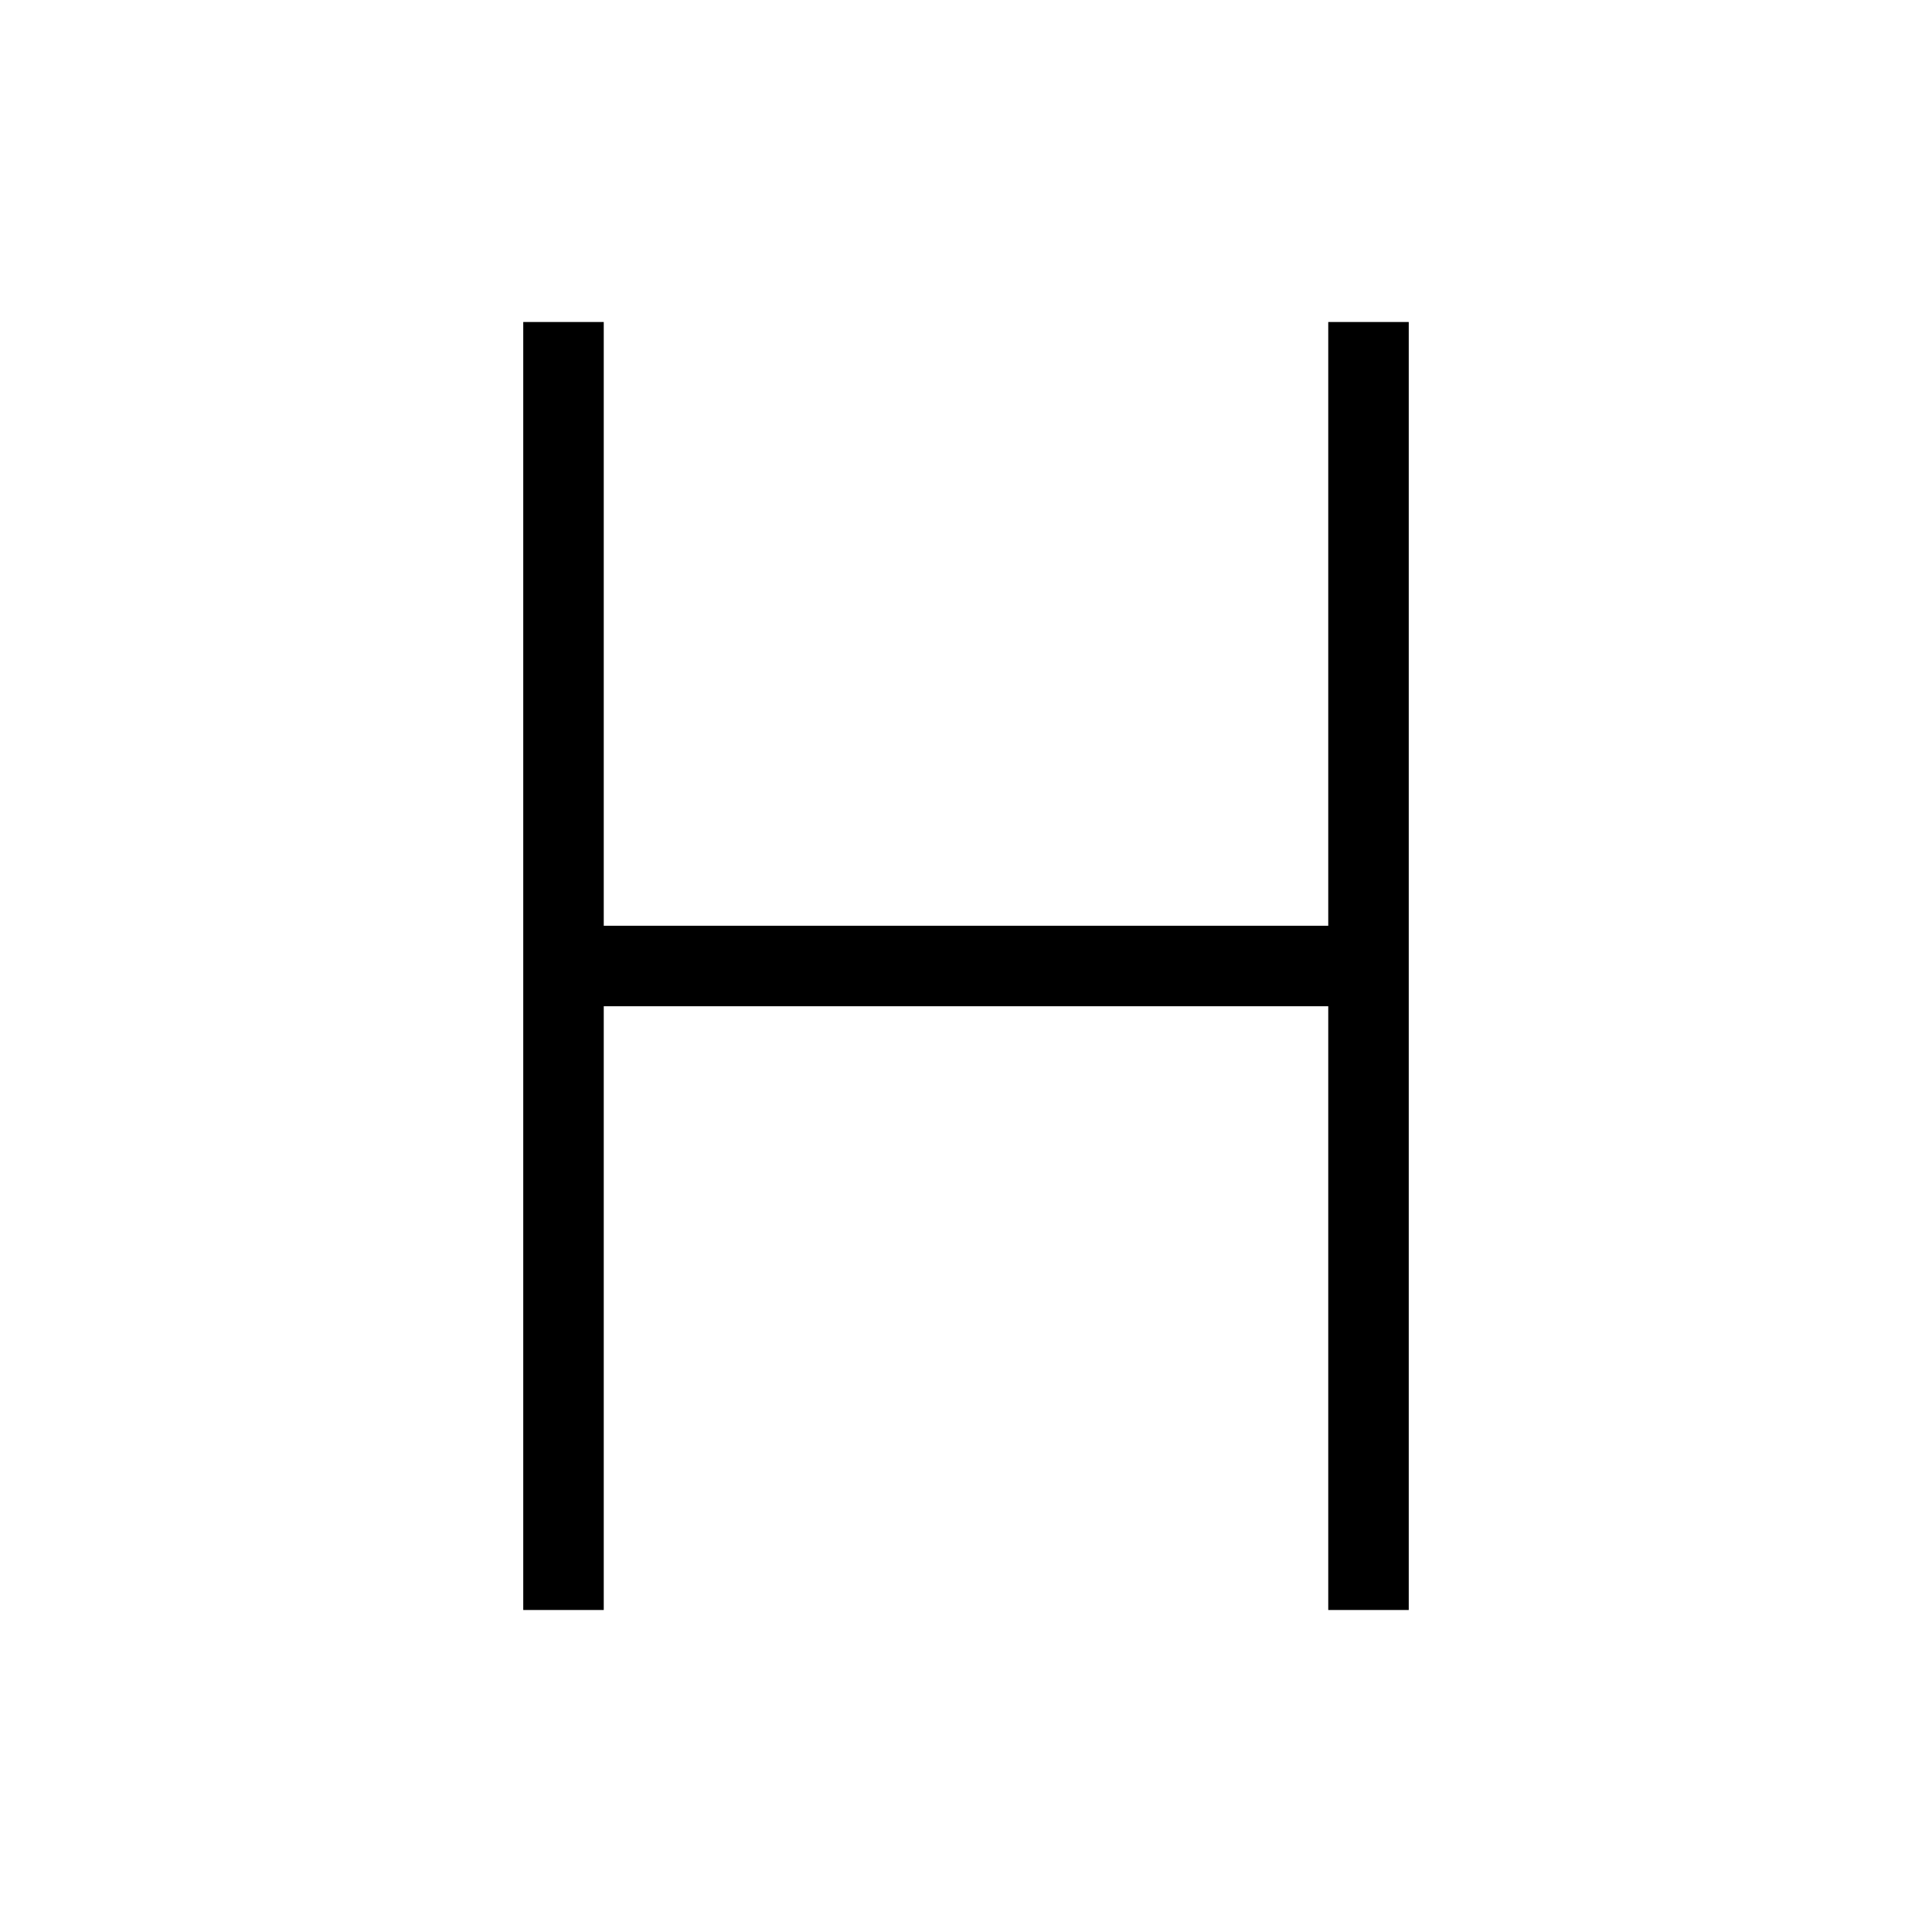 <svg xmlns="http://www.w3.org/2000/svg" viewBox="0 0 24 24" strokeWidth="2" stroke="currentColor" fill="none" strokeLinecap="round" strokeLinejoin="round">
<path stroke="none" d="M0 0h24v24H0z" fill="none"/>
<line x1="17" y1="4" x2="17" y2="20"/>
<line x1="7" y1="12" x2="17" y2="12"/>
<line x1="7" y1="4" x2="7" y2="20"/>
</svg>